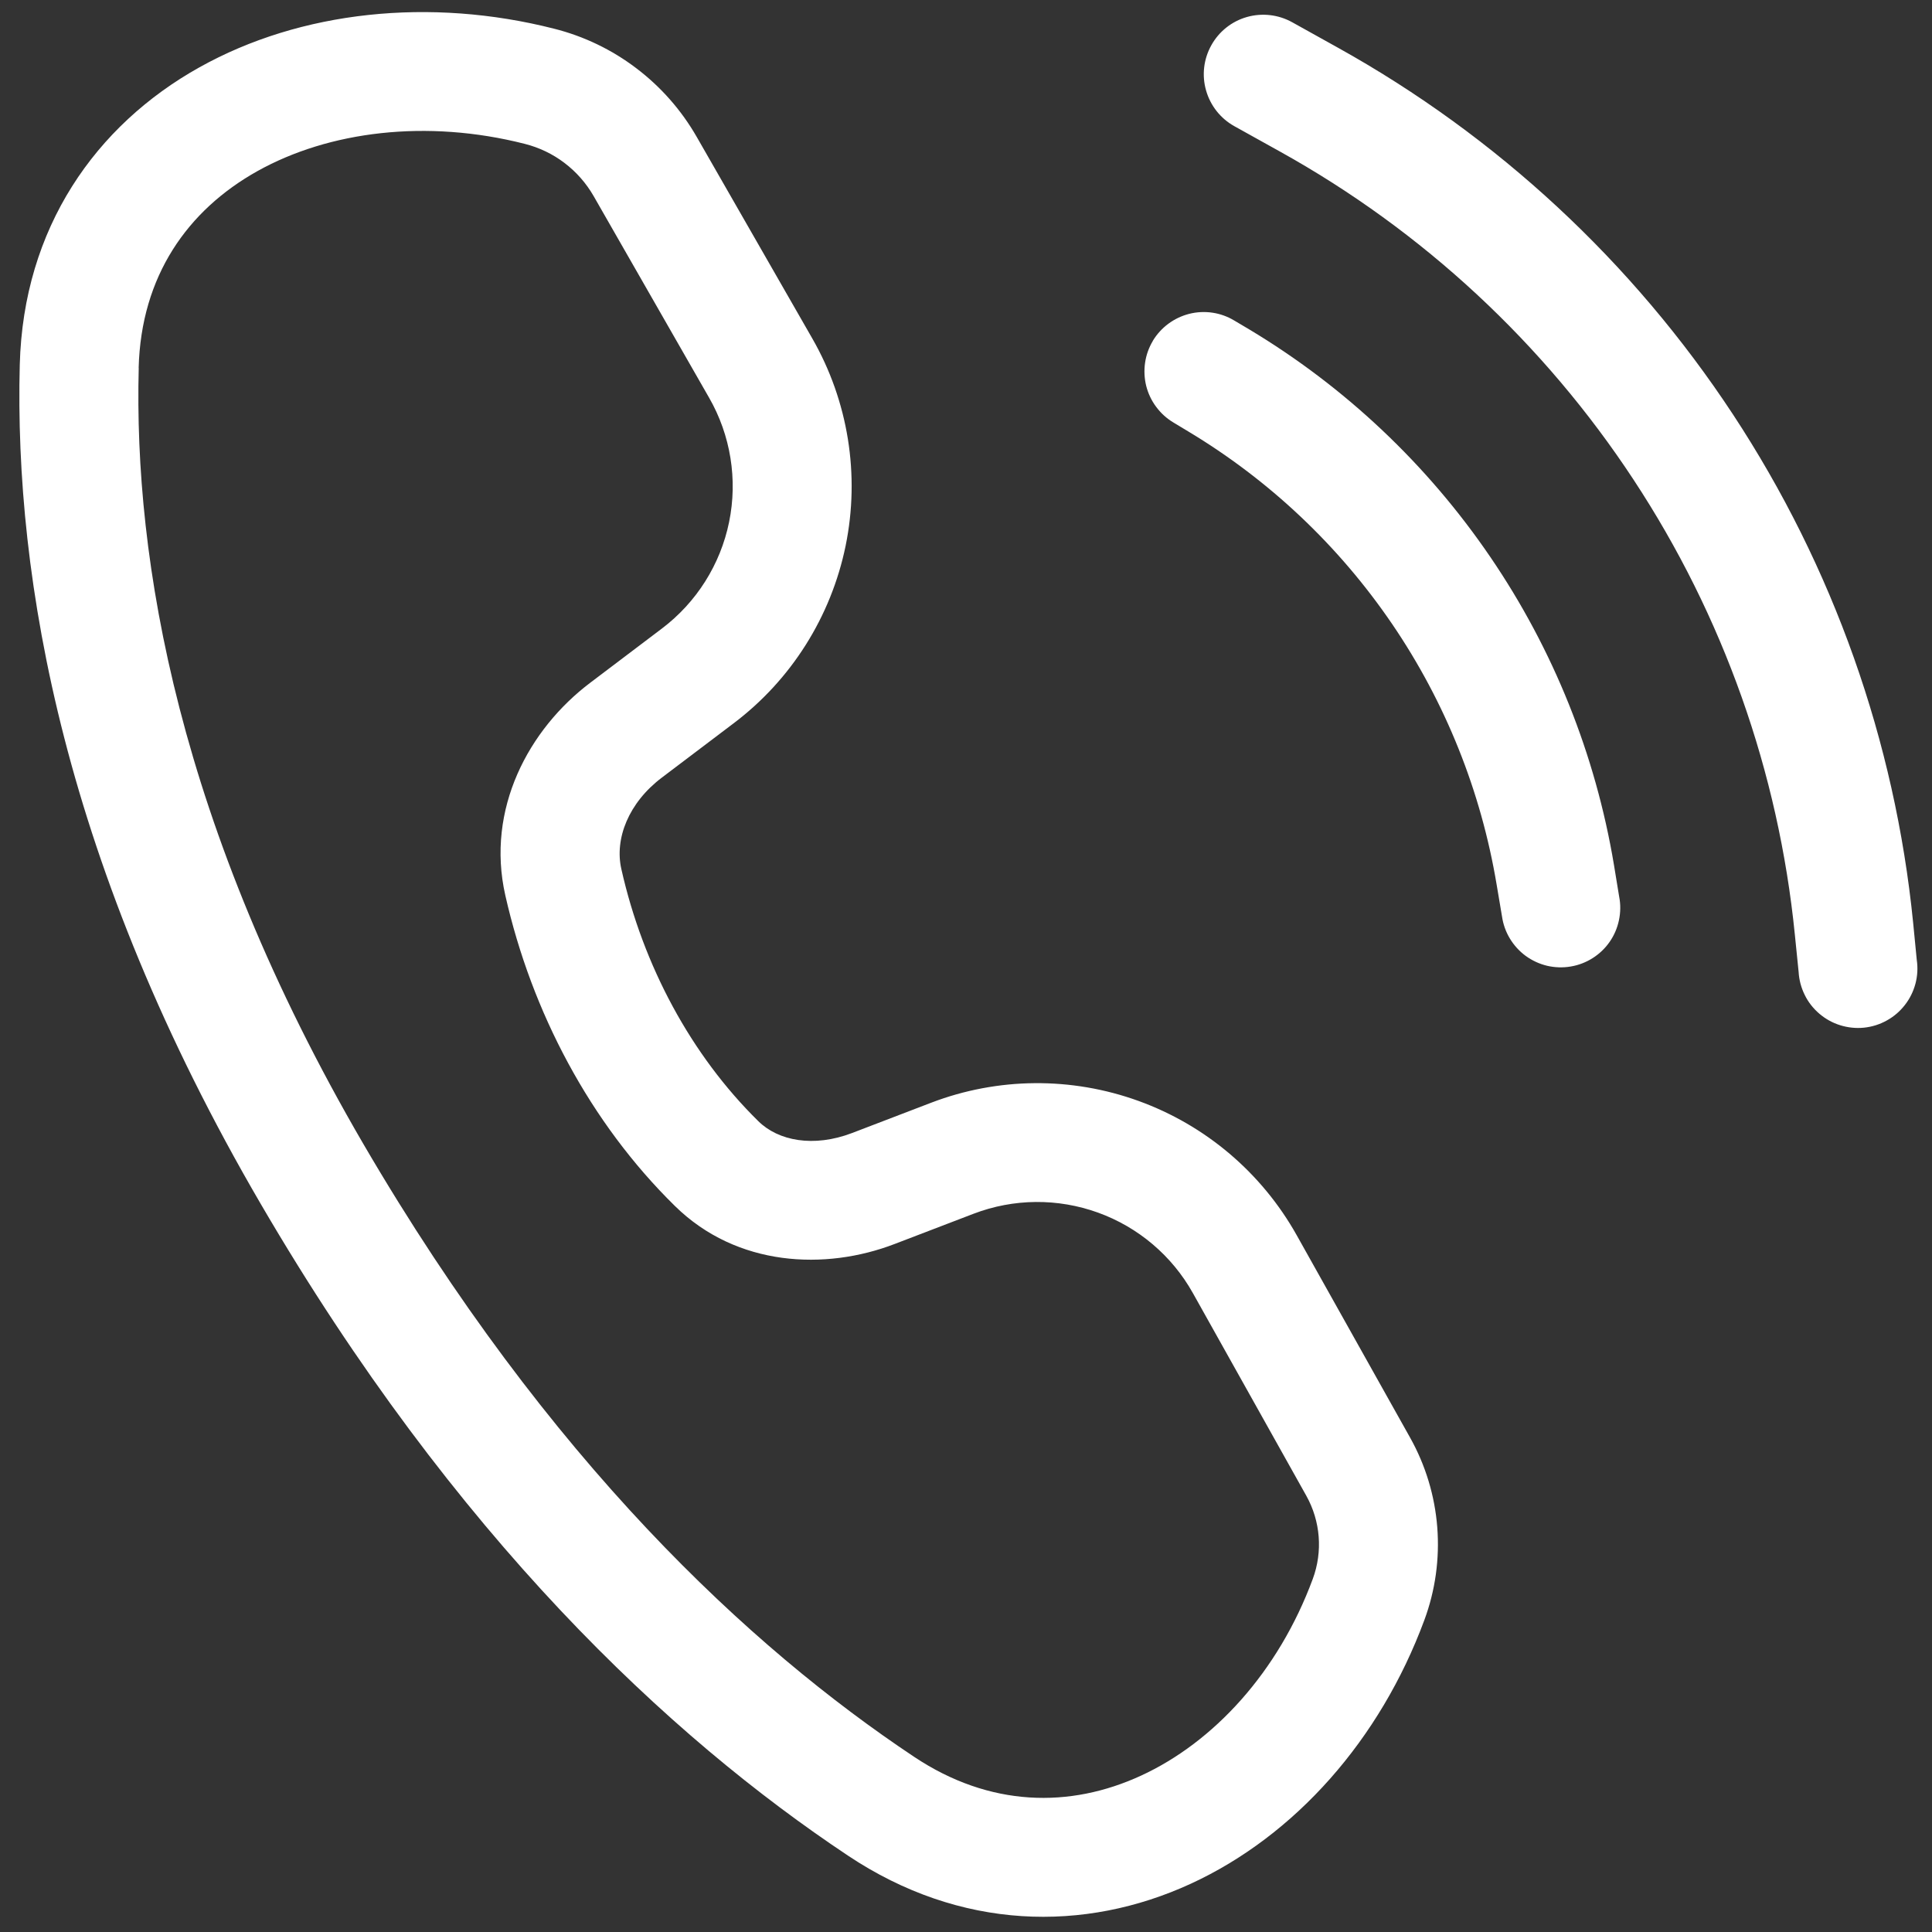 <svg width="26" height="26" viewBox="0 0 26 26" fill="none" xmlns="http://www.w3.org/2000/svg">
<rect x="0" y="0" width="26" height="26" fill="#333333" stroke="none"/>
<path d="M7.456 0.386C5.792 -0.037 4.048 0.143 2.682 0.907C1.29 1.685 0.314 3.064 0.266 4.909C0.192 7.792 0.859 11.661 3.509 16.202C6.125 20.686 9.013 23.375 11.41 24.971C12.923 25.981 14.595 26.008 16.024 25.351C17.432 24.703 18.574 23.408 19.168 21.803C19.316 21.404 19.375 20.978 19.342 20.553C19.309 20.129 19.184 19.717 18.976 19.346L17.45 16.622C16.98 15.784 16.225 15.143 15.322 14.816C14.419 14.489 13.428 14.497 12.531 14.84L11.466 15.248C10.949 15.445 10.474 15.354 10.205 15.088C9.301 14.2 8.654 12.995 8.362 11.696C8.269 11.287 8.458 10.803 8.909 10.463L9.87 9.736C10.648 9.15 11.184 8.299 11.38 7.345C11.575 6.391 11.416 5.399 10.931 4.554L9.376 1.842C9.17 1.483 8.894 1.169 8.564 0.919C8.234 0.668 7.857 0.487 7.456 0.386ZM1.866 4.952C1.898 3.714 2.525 2.829 3.462 2.304C4.426 1.765 5.741 1.6 7.062 1.936C7.256 1.985 7.438 2.072 7.597 2.193C7.756 2.314 7.889 2.465 7.989 2.639L9.542 5.351C9.833 5.857 9.929 6.453 9.812 7.025C9.695 7.597 9.373 8.107 8.907 8.459L7.946 9.186C7.114 9.813 6.538 10.888 6.8 12.048C7.155 13.619 7.941 15.109 9.083 16.23C9.918 17.05 11.109 17.098 12.037 16.742L13.102 16.334C13.641 16.128 14.235 16.123 14.777 16.319C15.319 16.515 15.773 16.9 16.054 17.403L17.579 20.128C17.771 20.471 17.803 20.88 17.667 21.248C17.203 22.504 16.331 23.447 15.355 23.896C14.4 24.336 13.32 24.323 12.298 23.64C10.104 22.178 7.386 19.671 4.89 15.395C2.392 11.107 1.8 7.533 1.867 4.952H1.866ZM17.389 0.299C17.203 0.196 16.985 0.171 16.78 0.229C16.576 0.287 16.404 0.424 16.301 0.61C16.198 0.795 16.172 1.014 16.231 1.218C16.289 1.422 16.426 1.595 16.611 1.698L17.226 2.04C19.145 3.106 20.778 4.621 21.984 6.456C23.191 8.29 23.935 10.39 24.154 12.575L24.205 13.079C24.211 13.186 24.239 13.292 24.287 13.389C24.334 13.486 24.402 13.572 24.484 13.642C24.566 13.712 24.661 13.765 24.764 13.797C24.867 13.829 24.976 13.841 25.084 13.83C25.191 13.819 25.295 13.787 25.39 13.734C25.485 13.682 25.568 13.611 25.634 13.526C25.701 13.441 25.749 13.343 25.777 13.239C25.805 13.134 25.811 13.025 25.795 12.918L25.746 12.416C25.502 9.974 24.67 7.627 23.321 5.576C21.972 3.526 20.147 1.832 18.002 0.64L17.389 0.299ZM15.514 4.587C15.623 4.406 15.8 4.275 16.006 4.223C16.212 4.172 16.429 4.204 16.611 4.314L16.81 4.432C18.101 5.206 19.209 6.252 20.057 7.497C20.905 8.741 21.472 10.155 21.72 11.64L21.79 12.067C21.811 12.172 21.809 12.28 21.787 12.384C21.765 12.489 21.723 12.587 21.662 12.675C21.601 12.763 21.523 12.837 21.433 12.894C21.343 12.951 21.242 12.99 21.137 13.007C21.032 13.025 20.924 13.021 20.82 12.997C20.716 12.972 20.619 12.927 20.532 12.864C20.446 12.801 20.374 12.721 20.319 12.63C20.264 12.539 20.228 12.437 20.213 12.331L20.141 11.904C19.931 10.648 19.452 9.451 18.735 8.398C18.018 7.345 17.081 6.46 15.989 5.805L15.79 5.685C15.7 5.631 15.622 5.56 15.559 5.475C15.496 5.391 15.451 5.295 15.425 5.193C15.4 5.091 15.395 4.985 15.41 4.881C15.425 4.777 15.461 4.677 15.515 4.587H15.514Z" fill="white"/>
</svg>
